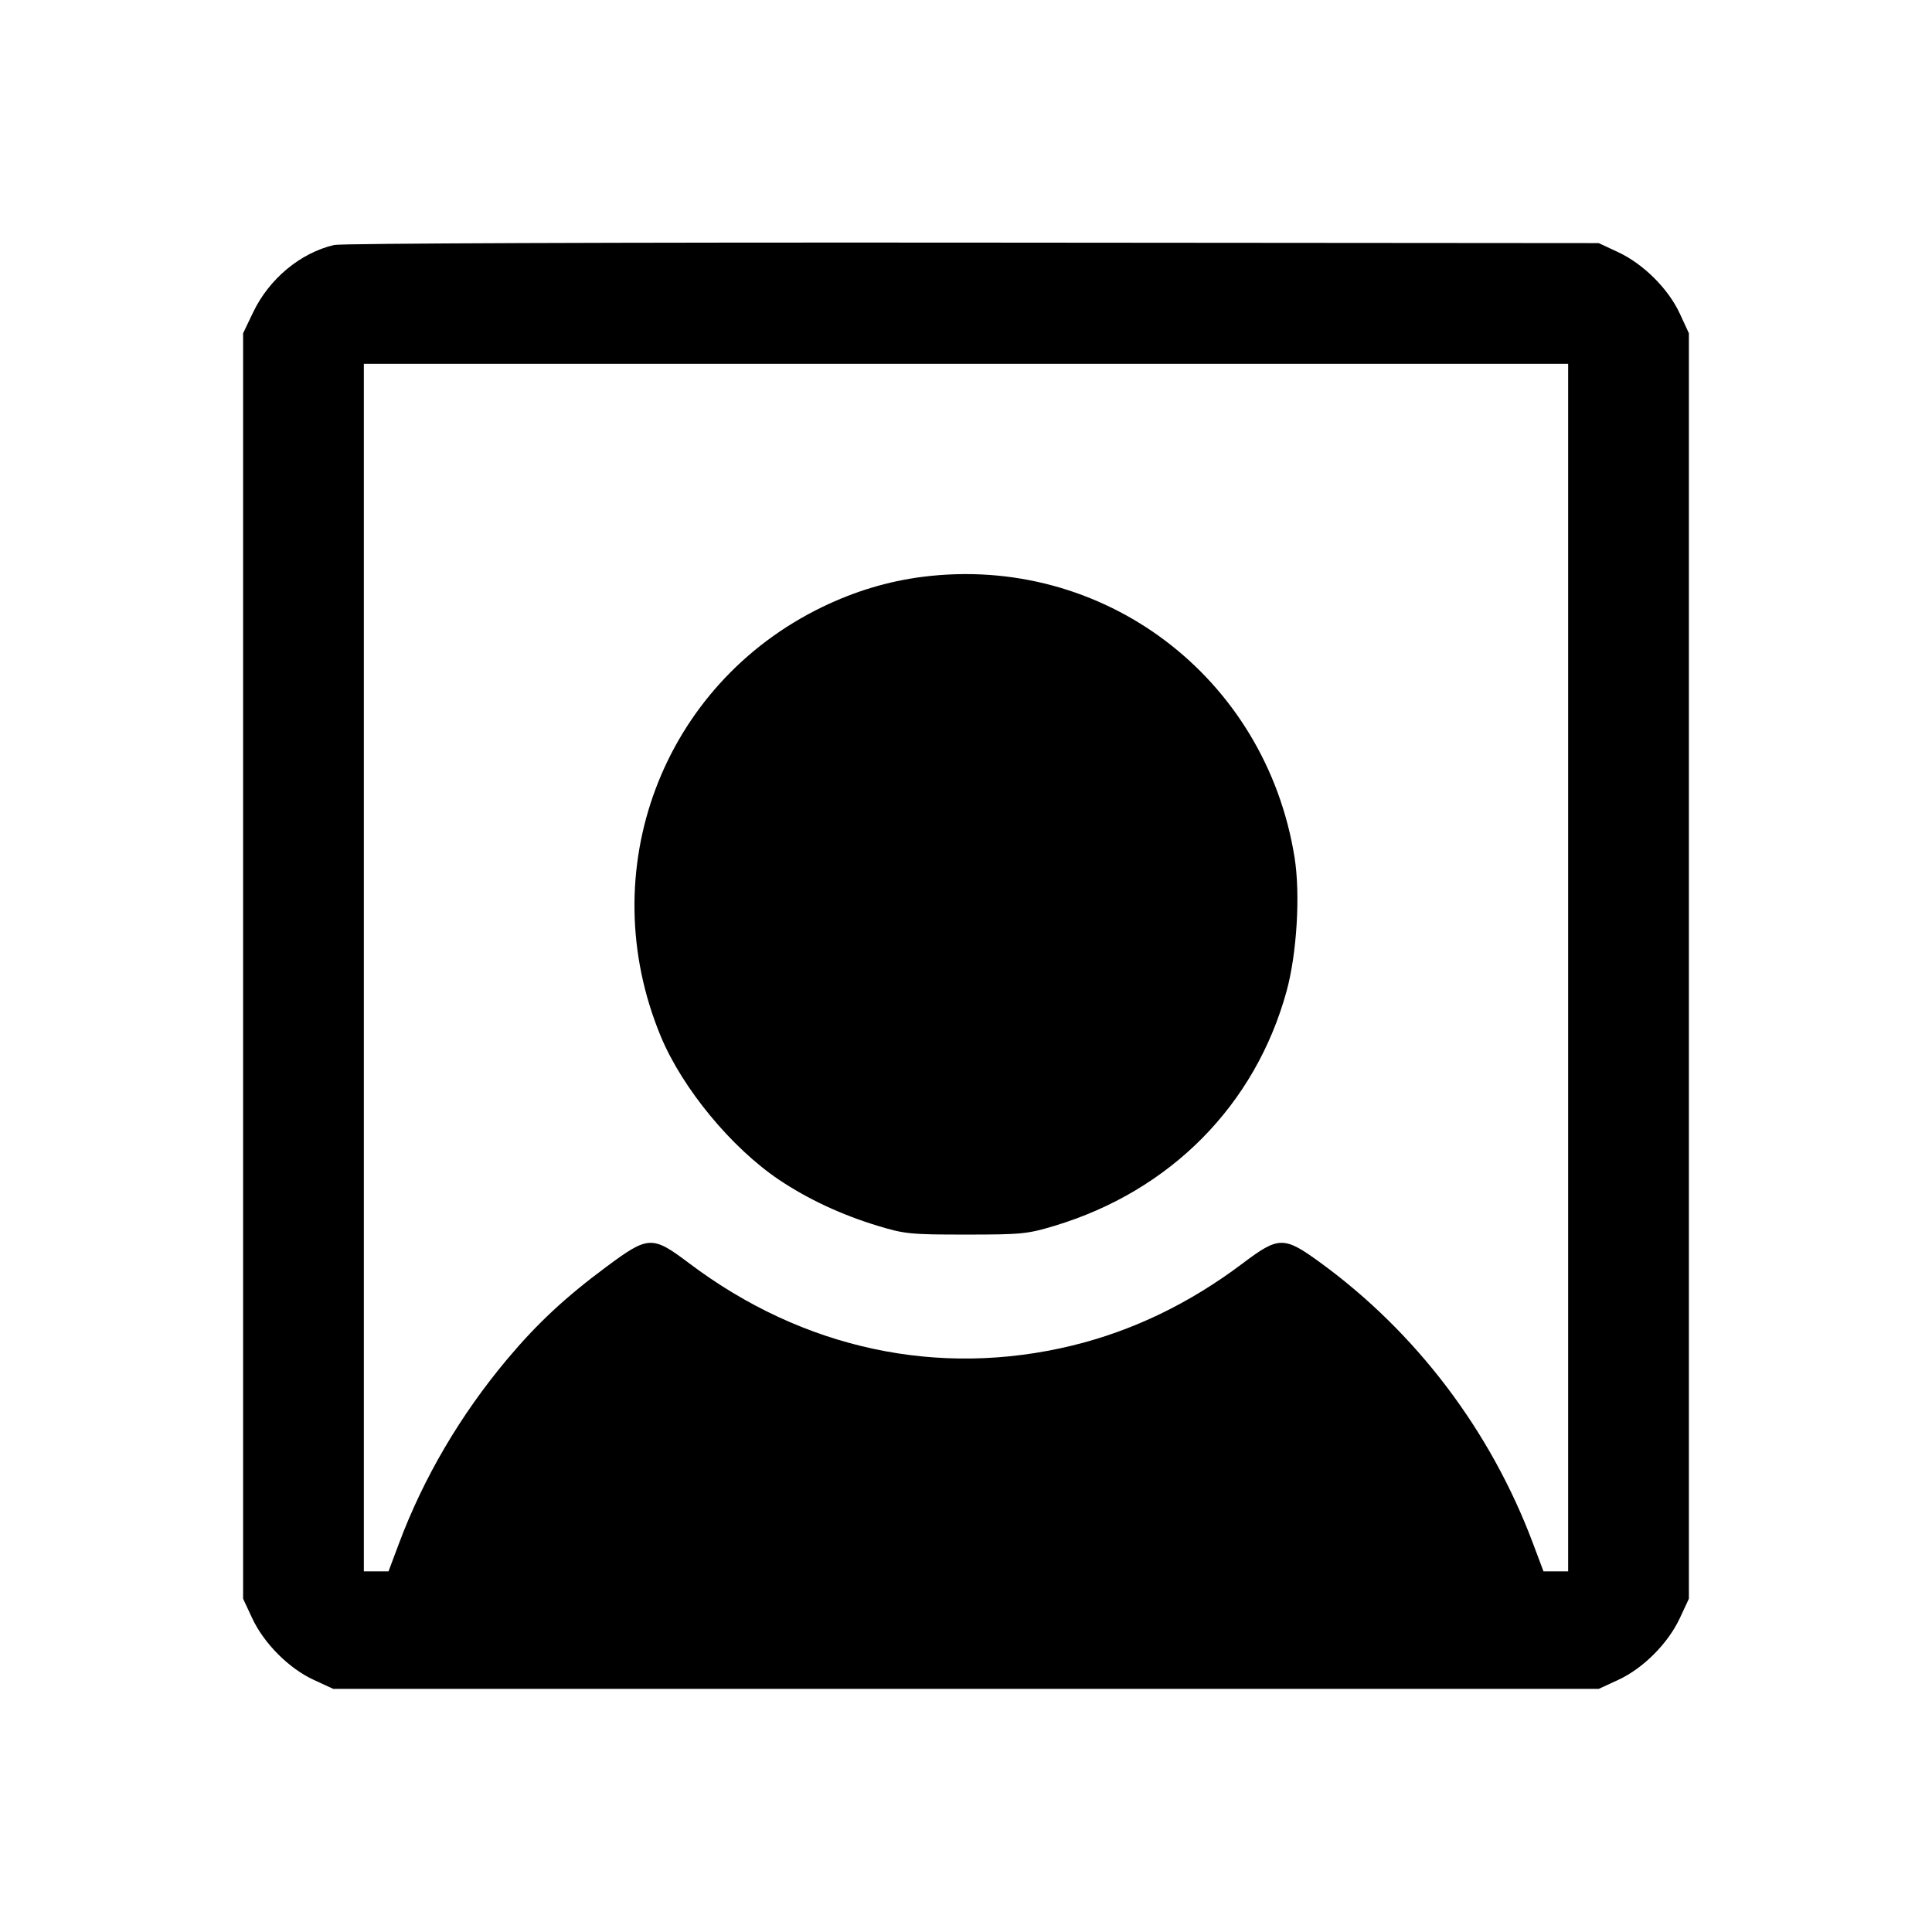 <svg fill="currentColor" viewBox="0 0 256 256" xmlns="http://www.w3.org/2000/svg"><path d="M44.265 32.461 C 39.776 33.526,35.661 36.951,33.540 41.387 L 32.213 44.160 32.213 128.000 L 32.213 211.840 33.407 214.400 C 34.974 217.760,38.261 221.060,41.555 222.583 L 44.160 223.787 128.000 223.787 L 211.840 223.787 214.445 222.583 C 217.739 221.060,221.026 217.760,222.593 214.400 L 223.787 211.840 223.787 128.000 L 223.787 44.160 222.583 41.555 C 221.060 38.261,217.760 34.974,214.400 33.407 L 211.840 32.213 128.853 32.147 C 81.512 32.109,45.179 32.244,44.265 32.461 M207.787 128.213 L 207.787 208.213 206.153 208.213 L 204.520 208.213 203.118 204.480 C 197.522 189.582,187.666 176.570,174.964 167.314 C 170.126 163.787,169.451 163.793,164.662 167.403 C 157.613 172.716,150.094 176.341,142.080 178.291 C 124.343 182.607,106.401 178.757,91.338 167.403 C 86.424 163.699,85.927 163.719,80.386 167.828 C 74.917 171.884,71.187 175.357,67.216 180.089 C 61.015 187.480,56.144 195.767,52.879 204.480 L 51.480 208.213 49.847 208.213 L 48.213 208.213 48.213 128.213 L 48.213 48.213 128.000 48.213 L 207.787 48.213 207.787 128.213 M122.240 76.434 C 117.709 77.010,113.269 78.344,108.977 80.421 C 87.722 90.707,78.439 115.405,87.574 137.364 C 90.426 144.218,96.937 152.106,103.227 156.326 C 107.046 158.888,111.470 160.955,116.267 162.416 C 119.861 163.512,120.612 163.587,128.000 163.587 C 135.361 163.587,136.152 163.509,139.733 162.427 C 155.104 157.787,166.338 146.425,170.480 131.331 C 171.846 126.351,172.316 118.479,171.537 113.617 C 167.698 89.656,146.143 73.398,122.240 76.434 " stroke="none" fill-rule="evenodd"></path></svg>